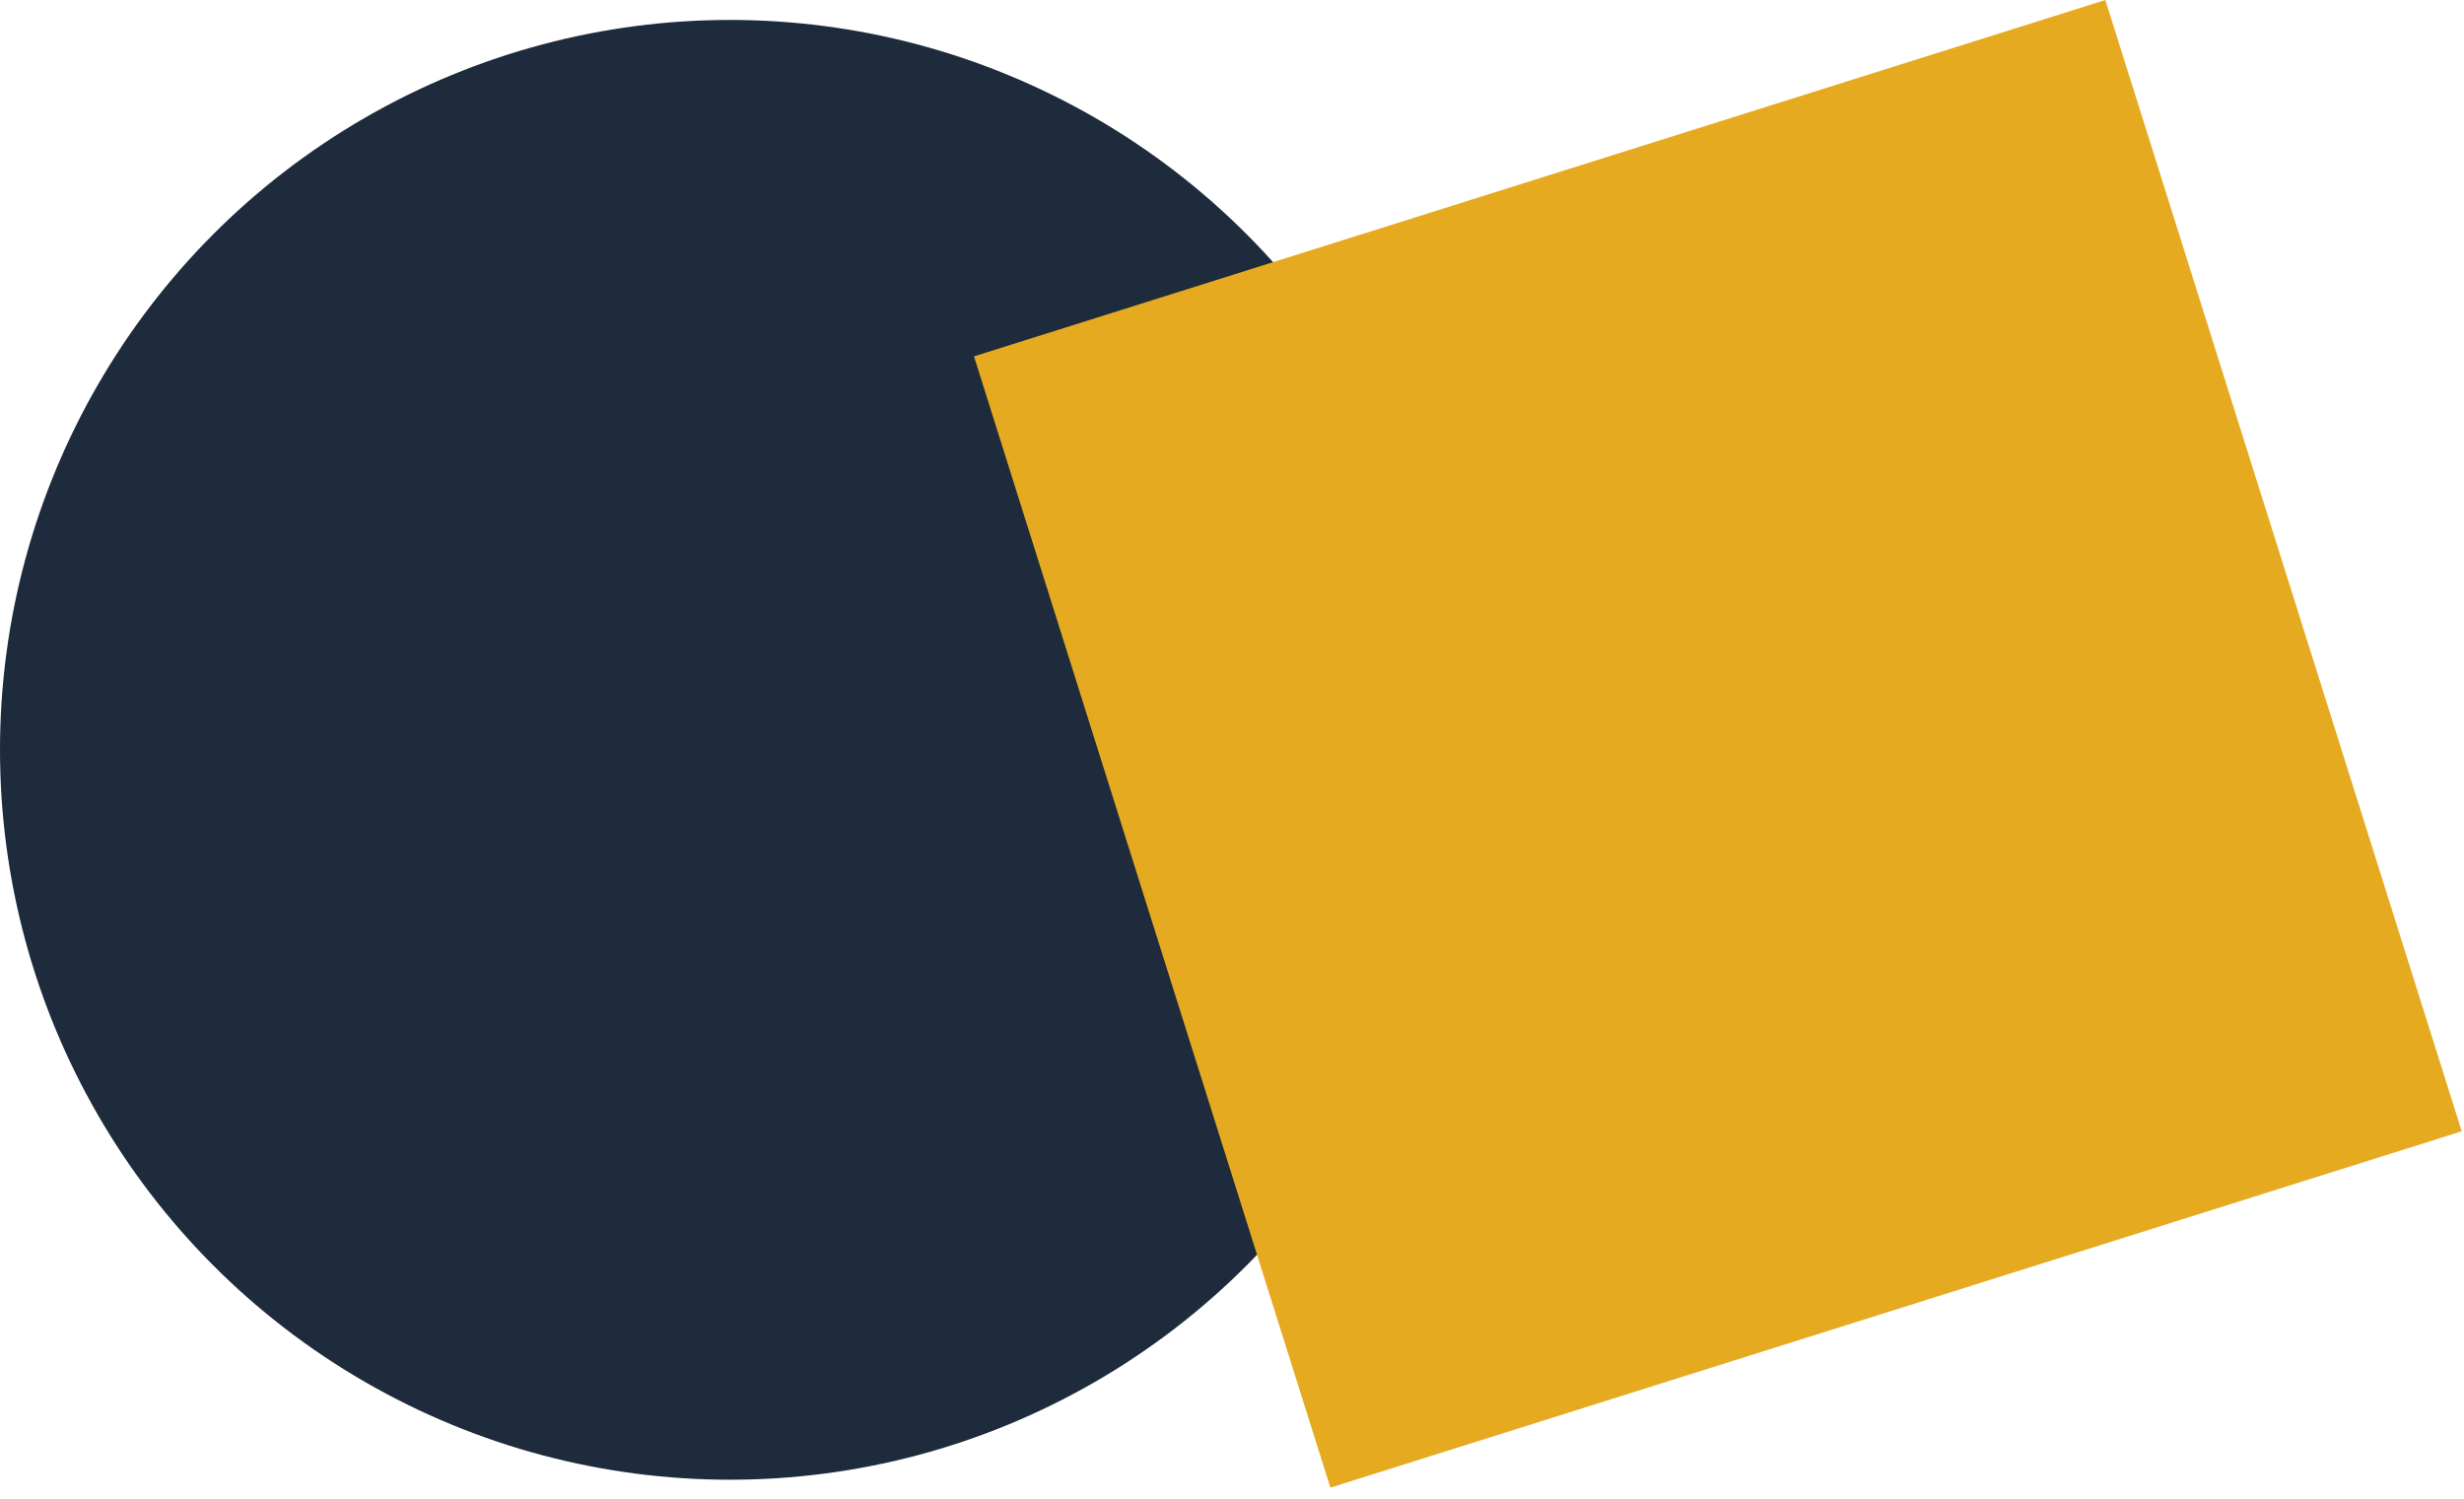<svg width="618" height="376" viewBox="0 0 618 376" fill="none" xmlns="http://www.w3.org/2000/svg">
<ellipse cx="183.08" cy="188.079" rx="183.08" ry="183.079" fill="#1E2B3C"/>
<path d="M528.039 0L617.429 283.756L333.676 373.142L244.286 89.386L528.039 0Z" fill="#E5AA20"/>
</svg>
